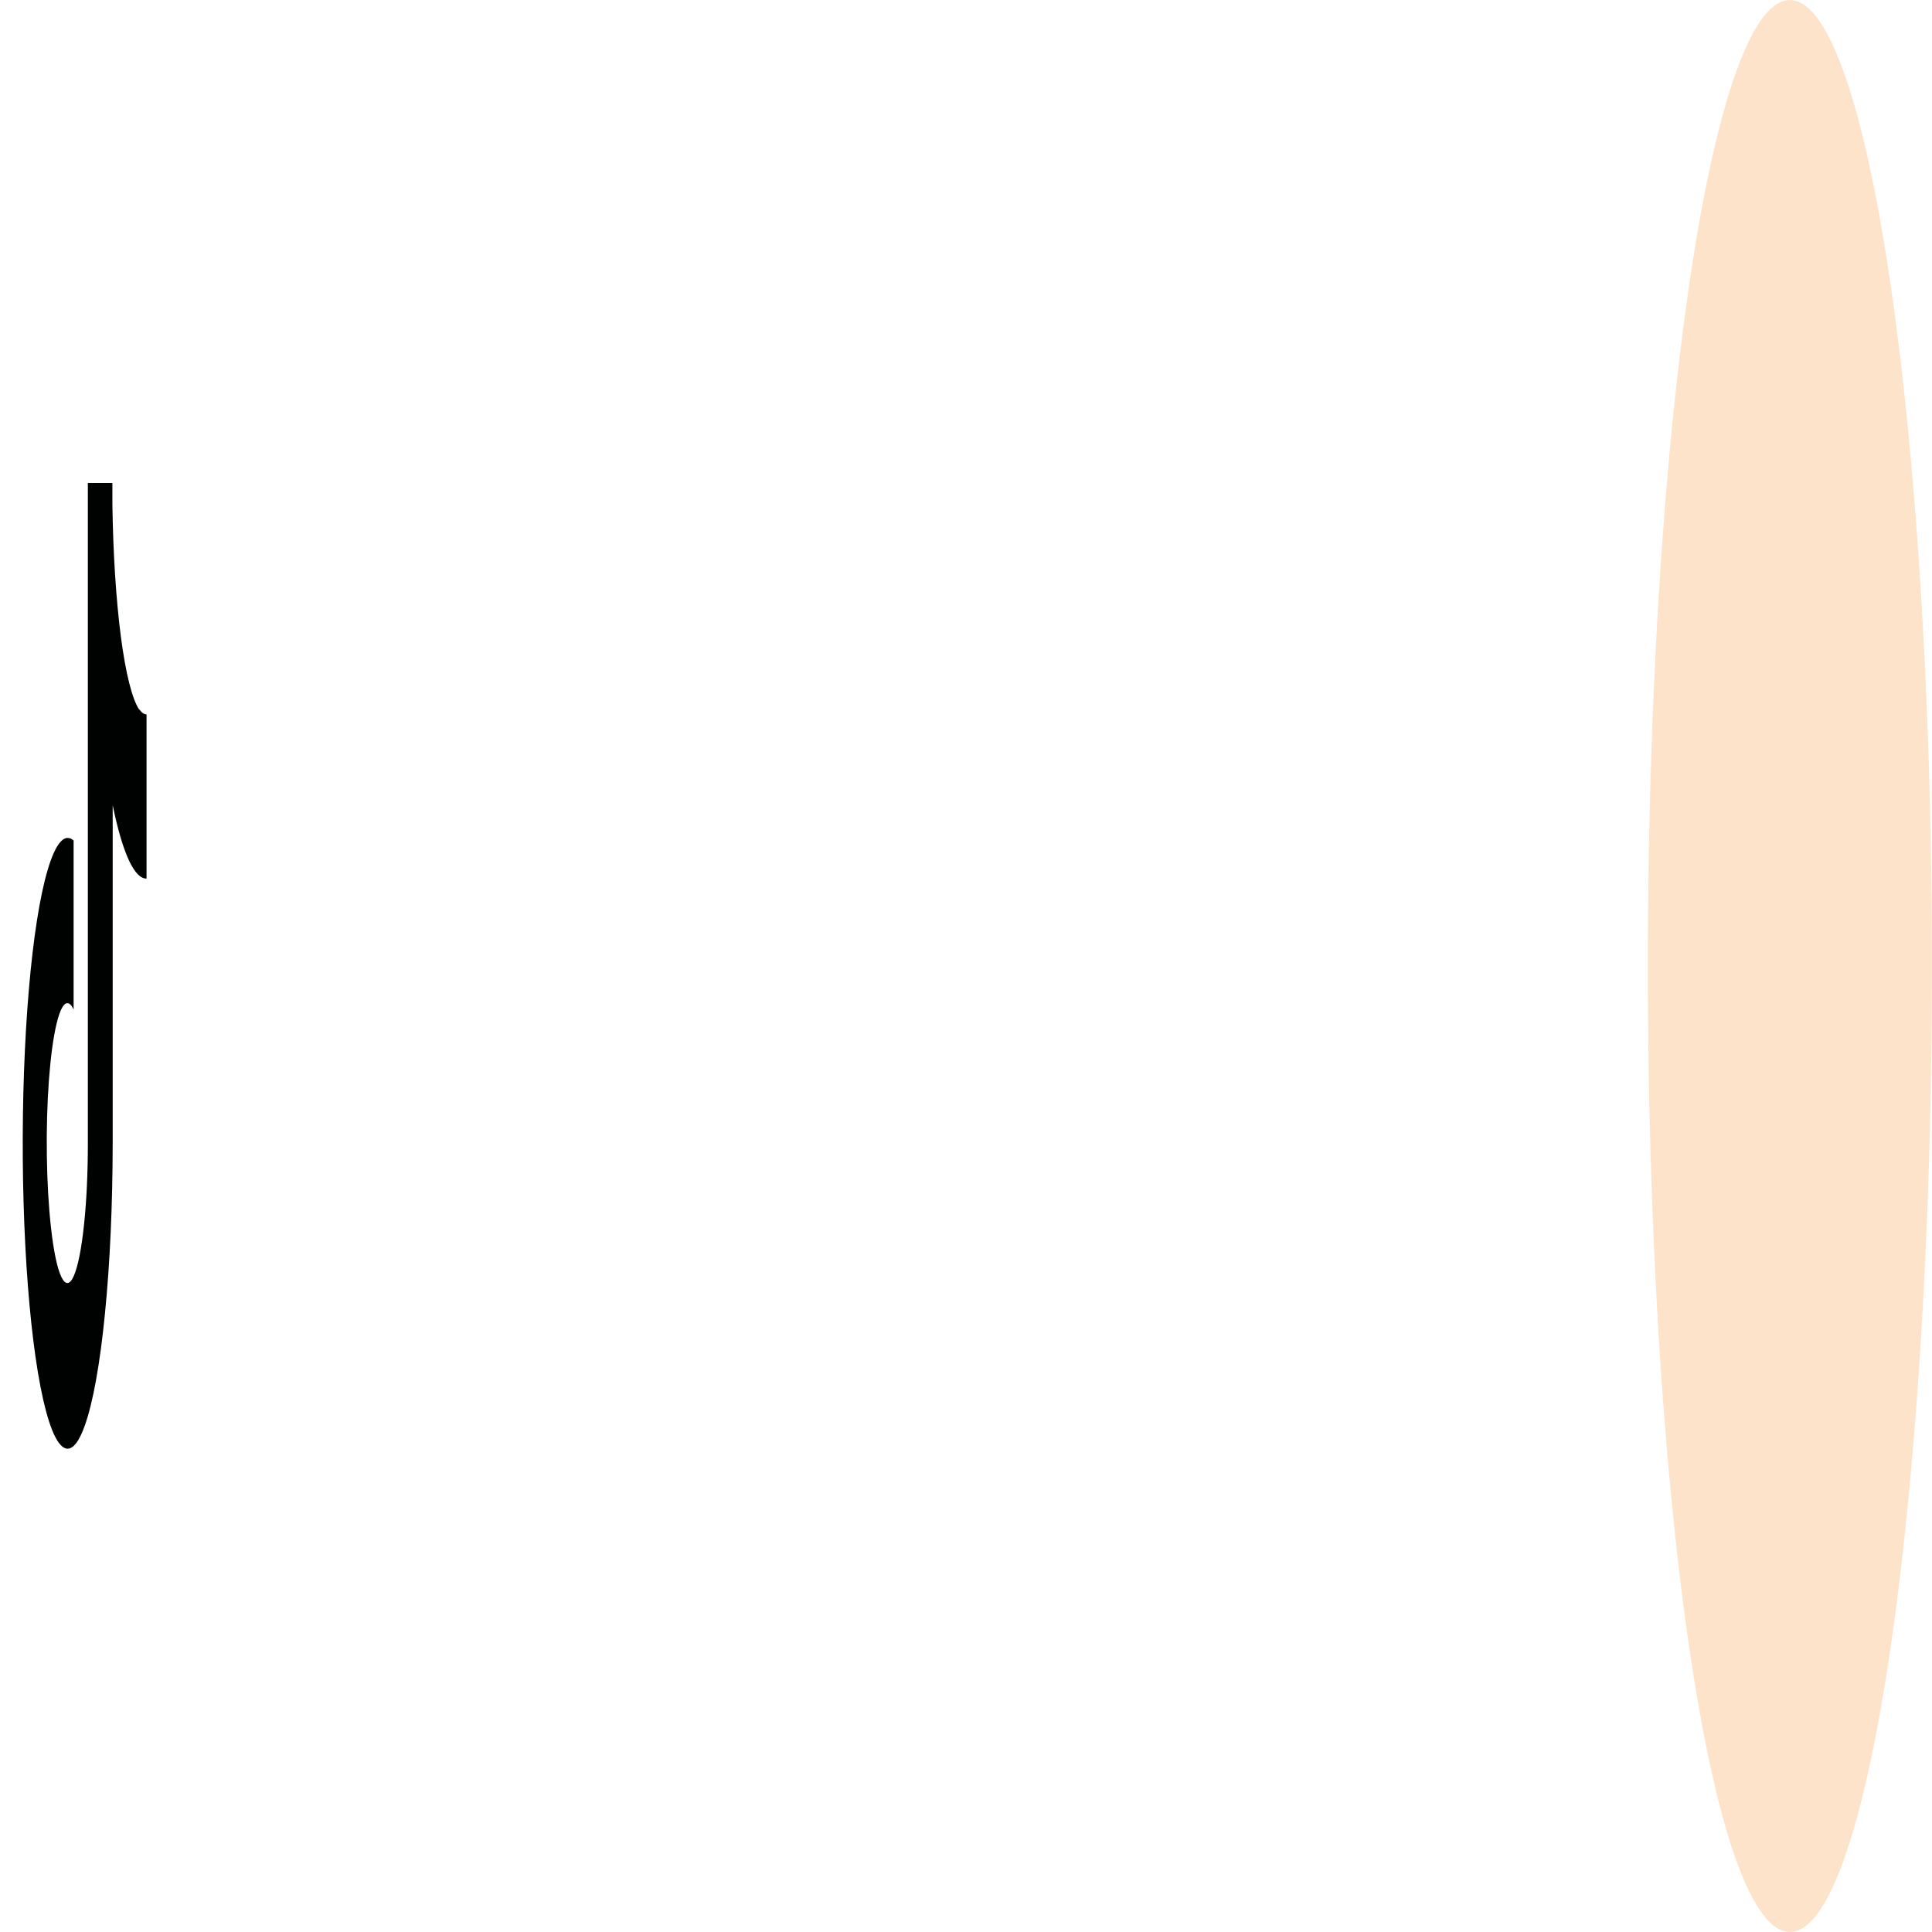 <svg width="40" height="40" viewBox="0 0 40 40" fill="none" xmlns="http://www.w3.org/2000/svg">
<ellipse cx="37.058" cy="20" rx="2.941" ry="20" fill="#FEE3CB"/>
<g clip-path="url(#clip0_251_9754)">
<path d="M2.881 14.69C2.735 14.471 2.602 13.941 2.502 13.178C2.403 12.414 2.341 11.456 2.327 10.44V10H1.819V23.67C1.819 24.277 1.792 24.868 1.739 25.36C1.687 25.853 1.614 26.221 1.529 26.414C1.445 26.607 1.353 26.613 1.268 26.433C1.183 26.253 1.108 25.895 1.055 25.41C1.007 24.981 0.977 24.469 0.97 23.932C0.962 23.395 0.977 22.855 1.012 22.372C1.048 21.889 1.102 21.483 1.17 21.2C1.237 20.917 1.315 20.768 1.394 20.77C1.438 20.768 1.482 20.812 1.524 20.9V17.4C1.475 17.359 1.426 17.342 1.377 17.35C1.196 17.383 1.02 17.774 0.871 18.475C0.722 19.177 0.607 20.158 0.539 21.299C0.471 22.439 0.453 23.691 0.488 24.899C0.523 26.107 0.609 27.219 0.736 28.1C0.865 28.996 1.031 29.61 1.212 29.864C1.393 30.117 1.581 29.999 1.752 29.525C1.924 29.05 2.07 28.24 2.173 27.197C2.277 26.155 2.332 24.927 2.333 23.67V16.67C2.537 17.664 2.783 18.196 3.034 18.19V14.79C2.985 14.791 2.935 14.758 2.887 14.69H2.881Z" fill="#000201"/>
</g>
<defs>
<clipPath id="clip0_251_9754">
<rect width="3.529" height="24" fill="white" transform="translate(0 8)"/>
</clipPath>
</defs>
</svg>

